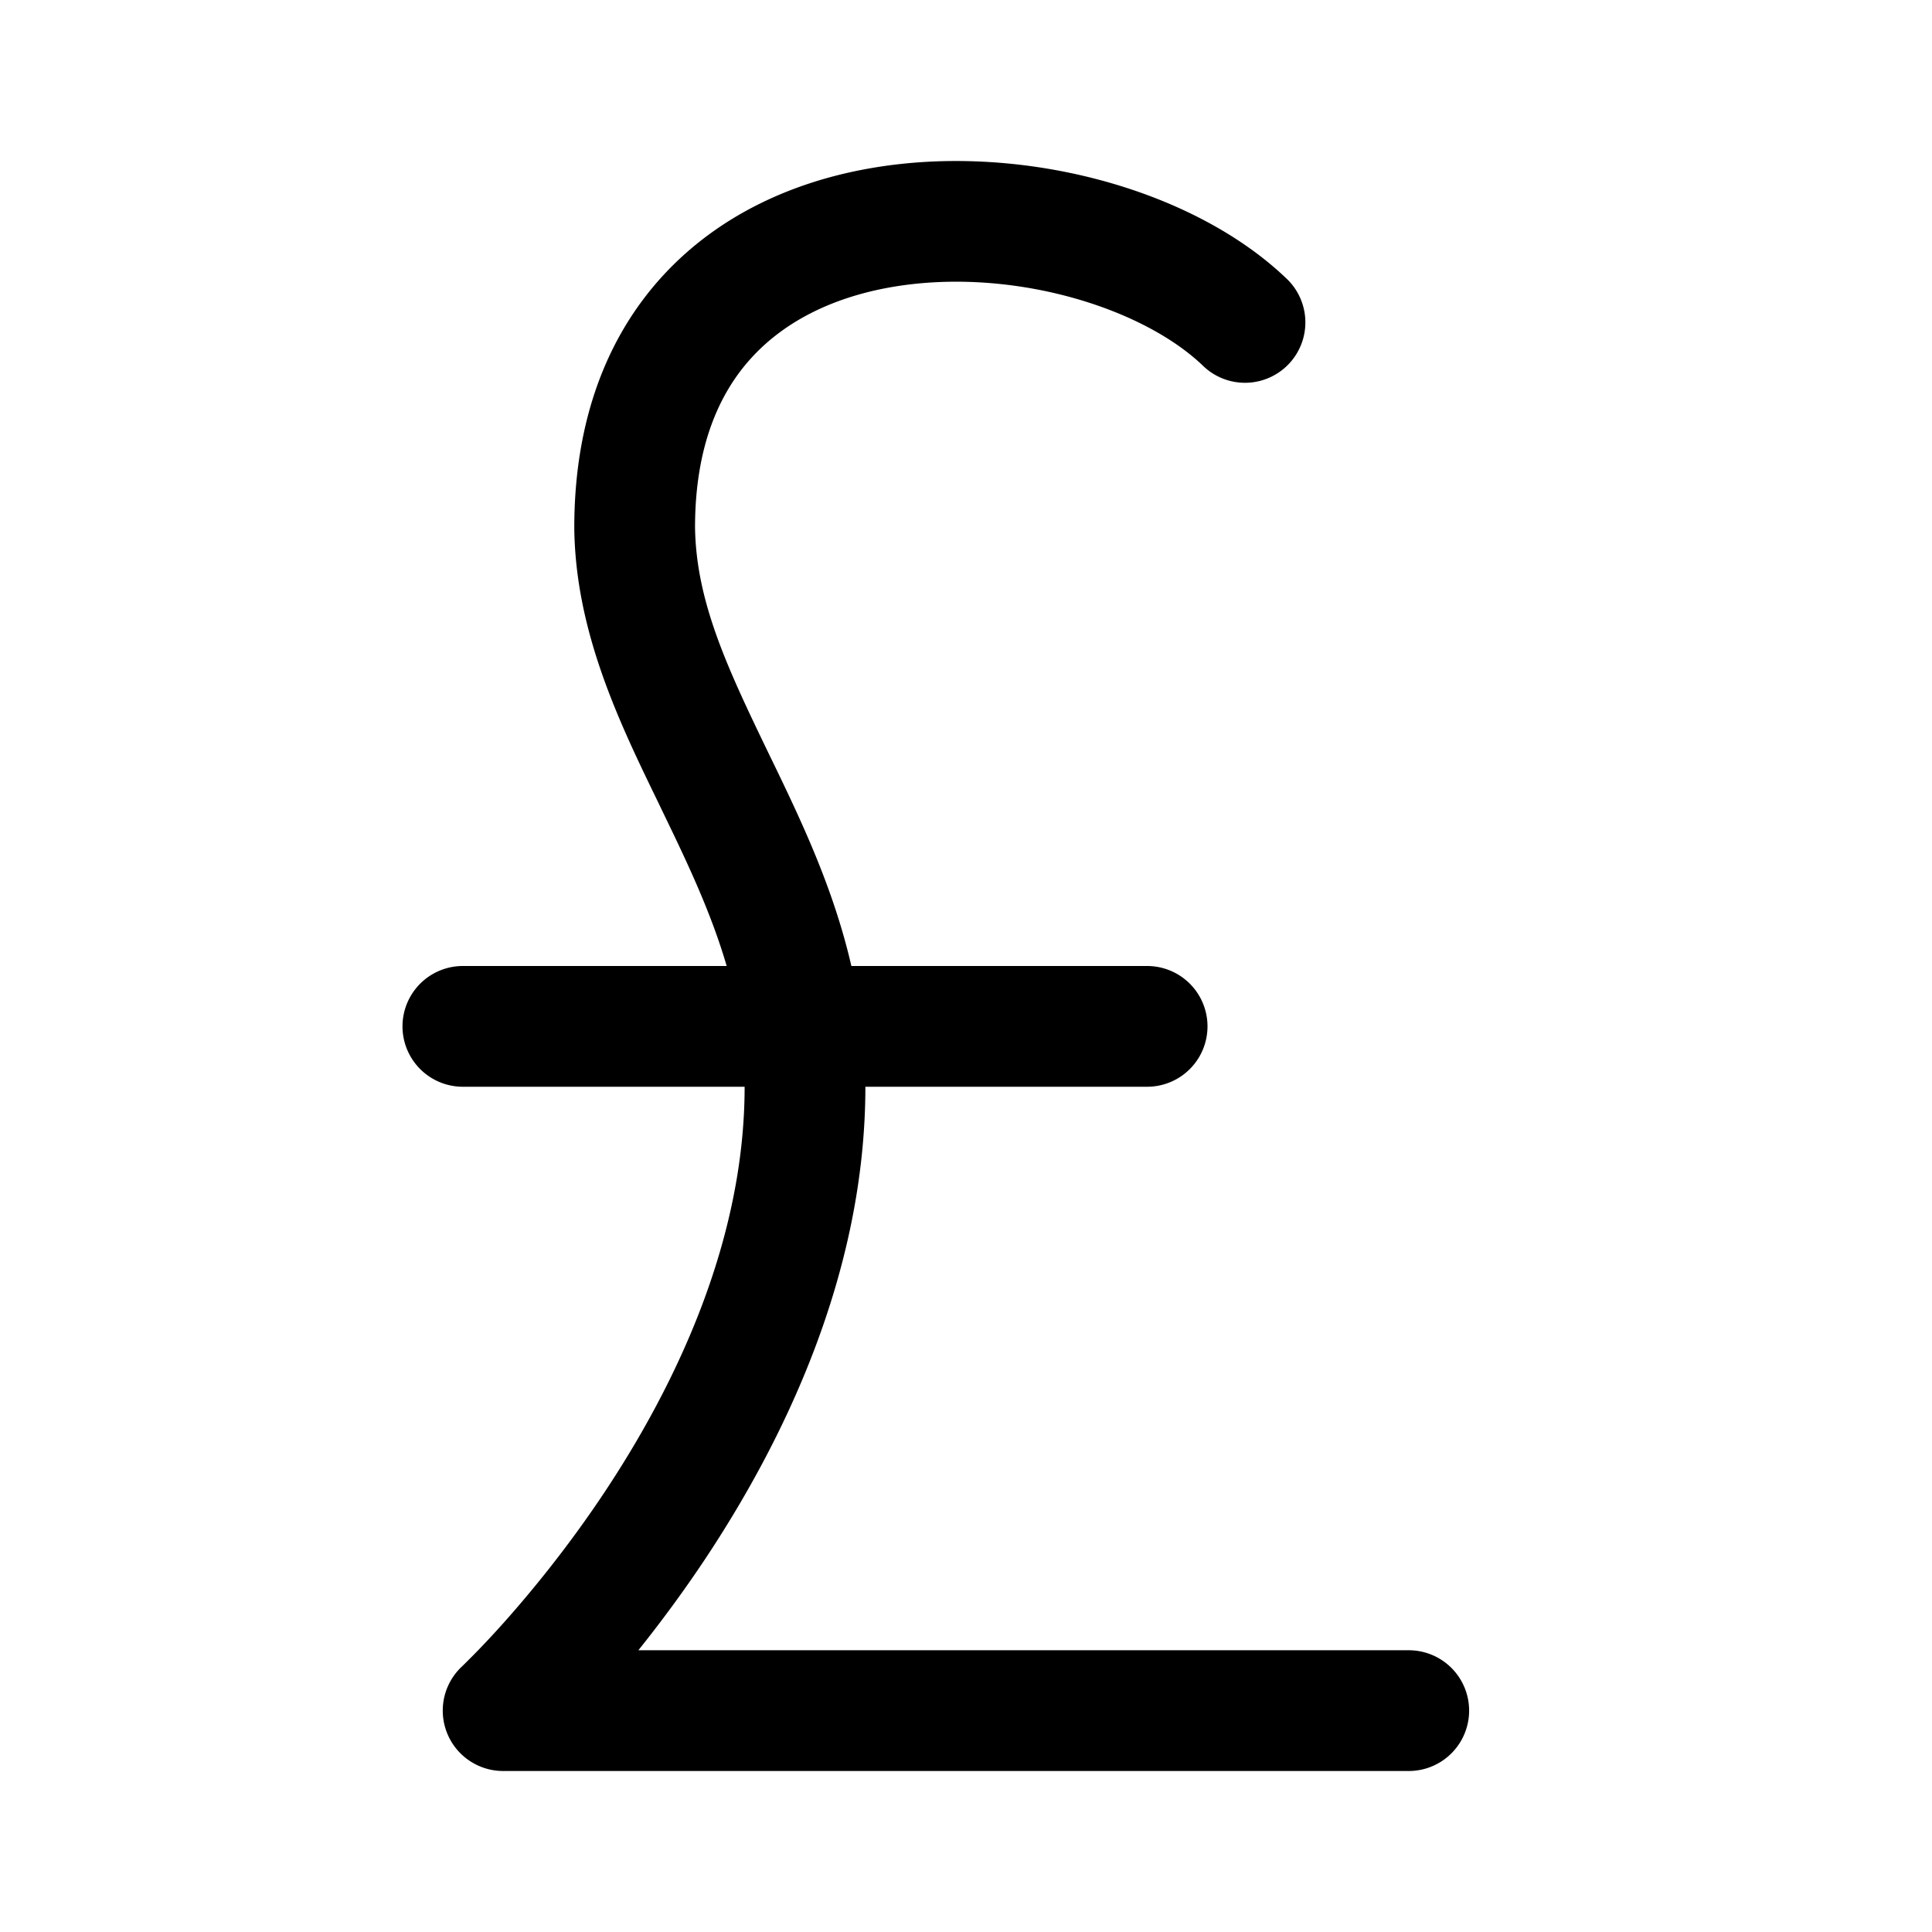 <svg xmlns="http://www.w3.org/2000/svg" width="24" height="24"><path d="M9.344 4.435c-.41.444-.709 1.111-.71 2.115.013.943.42 1.785.94 2.862l.055.113c.35.726.732 1.539.947 2.475h3.674a.75.75 0 010 1.5h-3.5c0 2.333-1.026 4.418-2 5.881-.281.421-.562.797-.82 1.119h9.57a.75.75 0 010 1.5H6.25a.75.75 0 01-.513-1.297l.006-.006.026-.025.107-.107c.095-.096.233-.24.4-.428.333-.375.78-.919 1.225-1.587.9-1.352 1.749-3.141 1.749-5.05h-3.5a.75.75 0 010-1.5h3.277c-.18-.618-.452-1.208-.75-1.823l-.097-.202c-.483-.994-1.03-2.12-1.046-3.41v-.01c0-1.326.404-2.375 1.107-3.137.695-.753 1.622-1.162 2.566-1.327 1.842-.324 3.986.24 5.162 1.358a.75.75 0 11-1.033 1.087c-.776-.737-2.415-1.223-3.87-.968-.704.124-1.302.412-1.722.867z"/></svg>